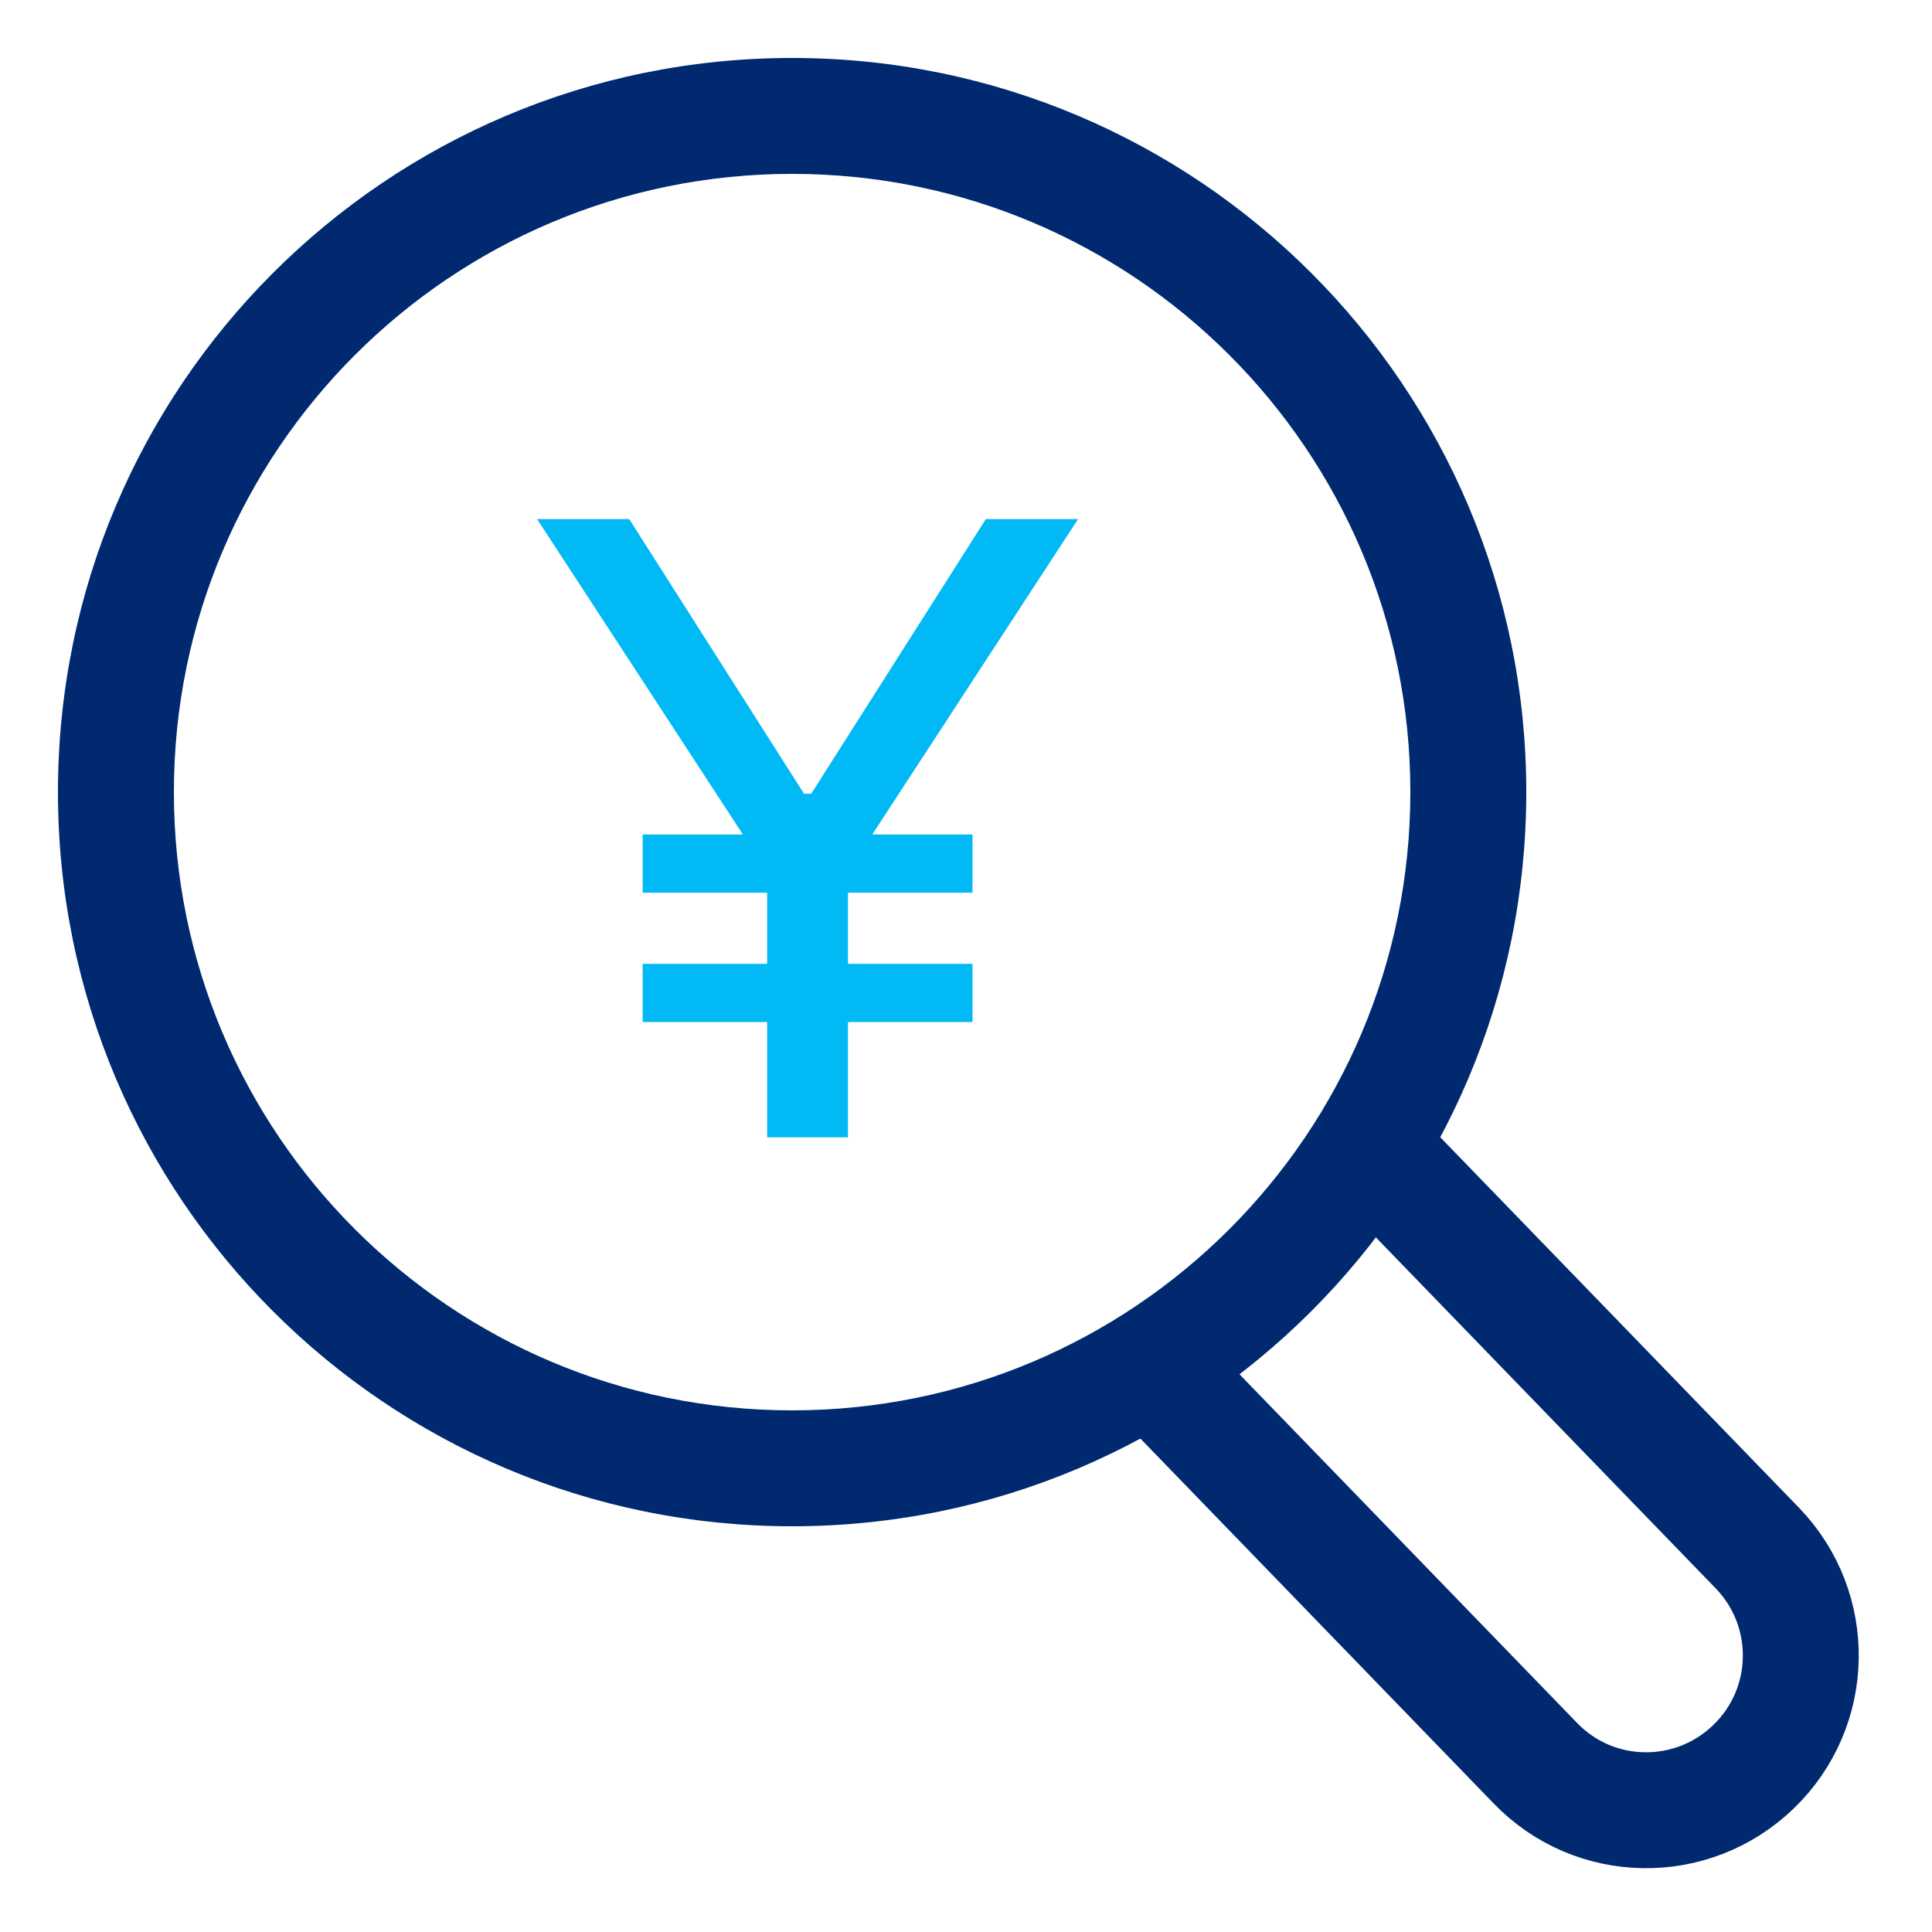 <?xml version="1.0" encoding="utf-8"?>
<svg width="25px" height="25px" viewBox="0 0 25 25" version="1.1" xmlns:xlink="http://www.w3.org/1999/xlink" xmlns="http://www.w3.org/2000/svg">
  <g id="Icon" transform="translate(0.75 0.75)">
    <path d="M5.634 6.508L4.023 6.508L4.023 8L2.977 8L2.977 6.508L1.366 6.508L1.366 5.755L2.977 5.755L2.977 4.834L1.366 4.834L1.366 4.081L2.663 4.081L0 0L1.192 0L3.454 3.554L3.547 3.554L5.807 0L7 0L4.337 4.081L5.634 4.081L5.634 4.834L4.023 4.834L4.023 5.755L5.634 5.755L5.634 6.508Z" transform="translate(6.2 5.967)" id="Fill-17" fill="#00B9F5" stroke="none" />
    <path d="M19 9.5C19 4.253 14.747 0 9.5 0C4.253 0 0 4.253 0 9.5C0 14.747 4.253 19 9.5 19C14.747 19 19 14.747 19 9.5ZM1.5 9.5C1.5 5.082 5.082 1.5 9.5 1.5C13.918 1.5 17.5 5.082 17.5 9.5C17.5 13.918 13.918 17.5 9.5 17.5C5.082 17.5 1.5 13.918 1.5 9.5Z" id="Oval" fill="#002970" fill-rule="evenodd" stroke="none" />
    <path d="M2.876 0L7.995 5.287C8.758 6.082 8.735 7.344 7.942 8.11C7.146 8.88 5.884 8.859 5.119 8.067C5.117 8.065 5.116 8.064 5.114 8.062L-2.74051e-13 2.78" transform="translate(14 14)" id="Path-2" fill="none" stroke="#002970" stroke-width="1.5" />
  </g>
</svg>